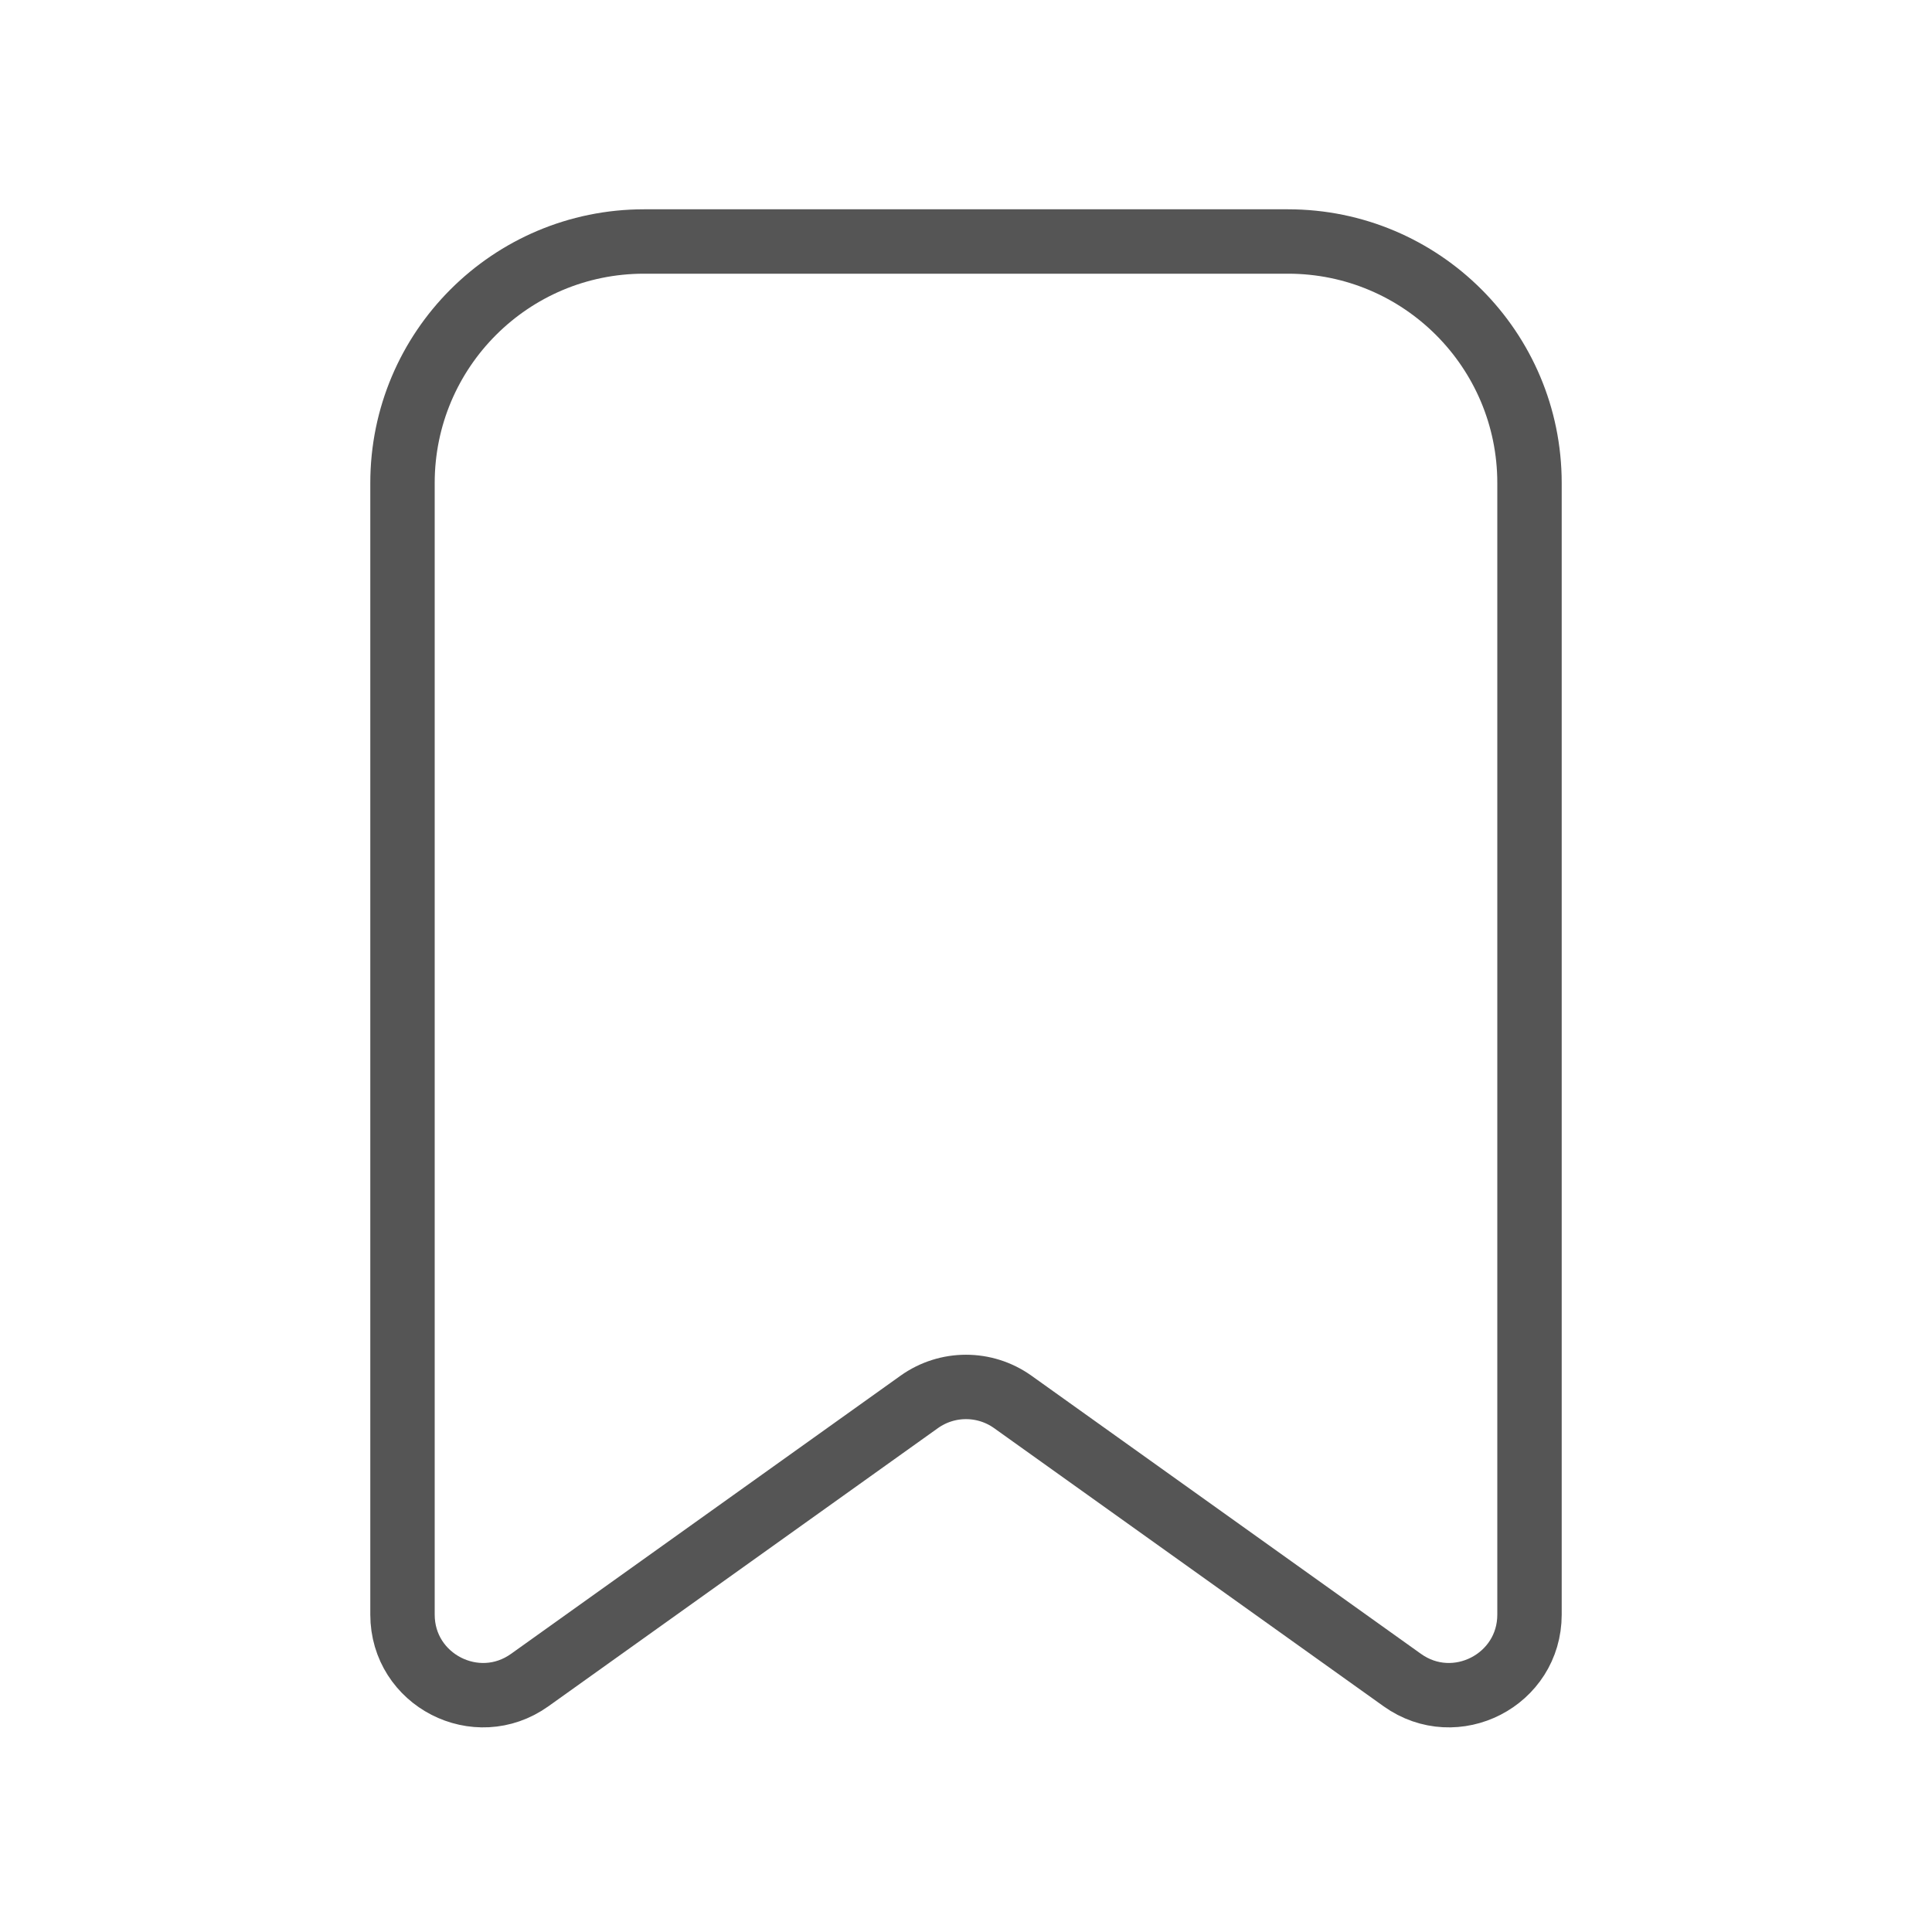 <?xml version="1.0" encoding="utf-8"?><!-- Uploaded to: SVG Repo, www.svgrepo.com, Generator: SVG Repo Mixer Tools -->
<svg width="800px" height="800px" viewBox="0 0 24 24" fill="none" stroke="#555" stroke-width="0.8" xmlns="http://www.w3.org/2000/svg">
<path d="M5 6C5 4.343 6.343 3 8 3H16C17.657 3 19 4.343 19 6V20.057C19 20.87 18.081 21.343 17.419 20.87L12.581 17.415C12.233 17.167 11.767 17.167 11.419 17.415L6.581 20.87C5.919 21.343 5 20.87 5 20.057V6Z"/>
</svg>